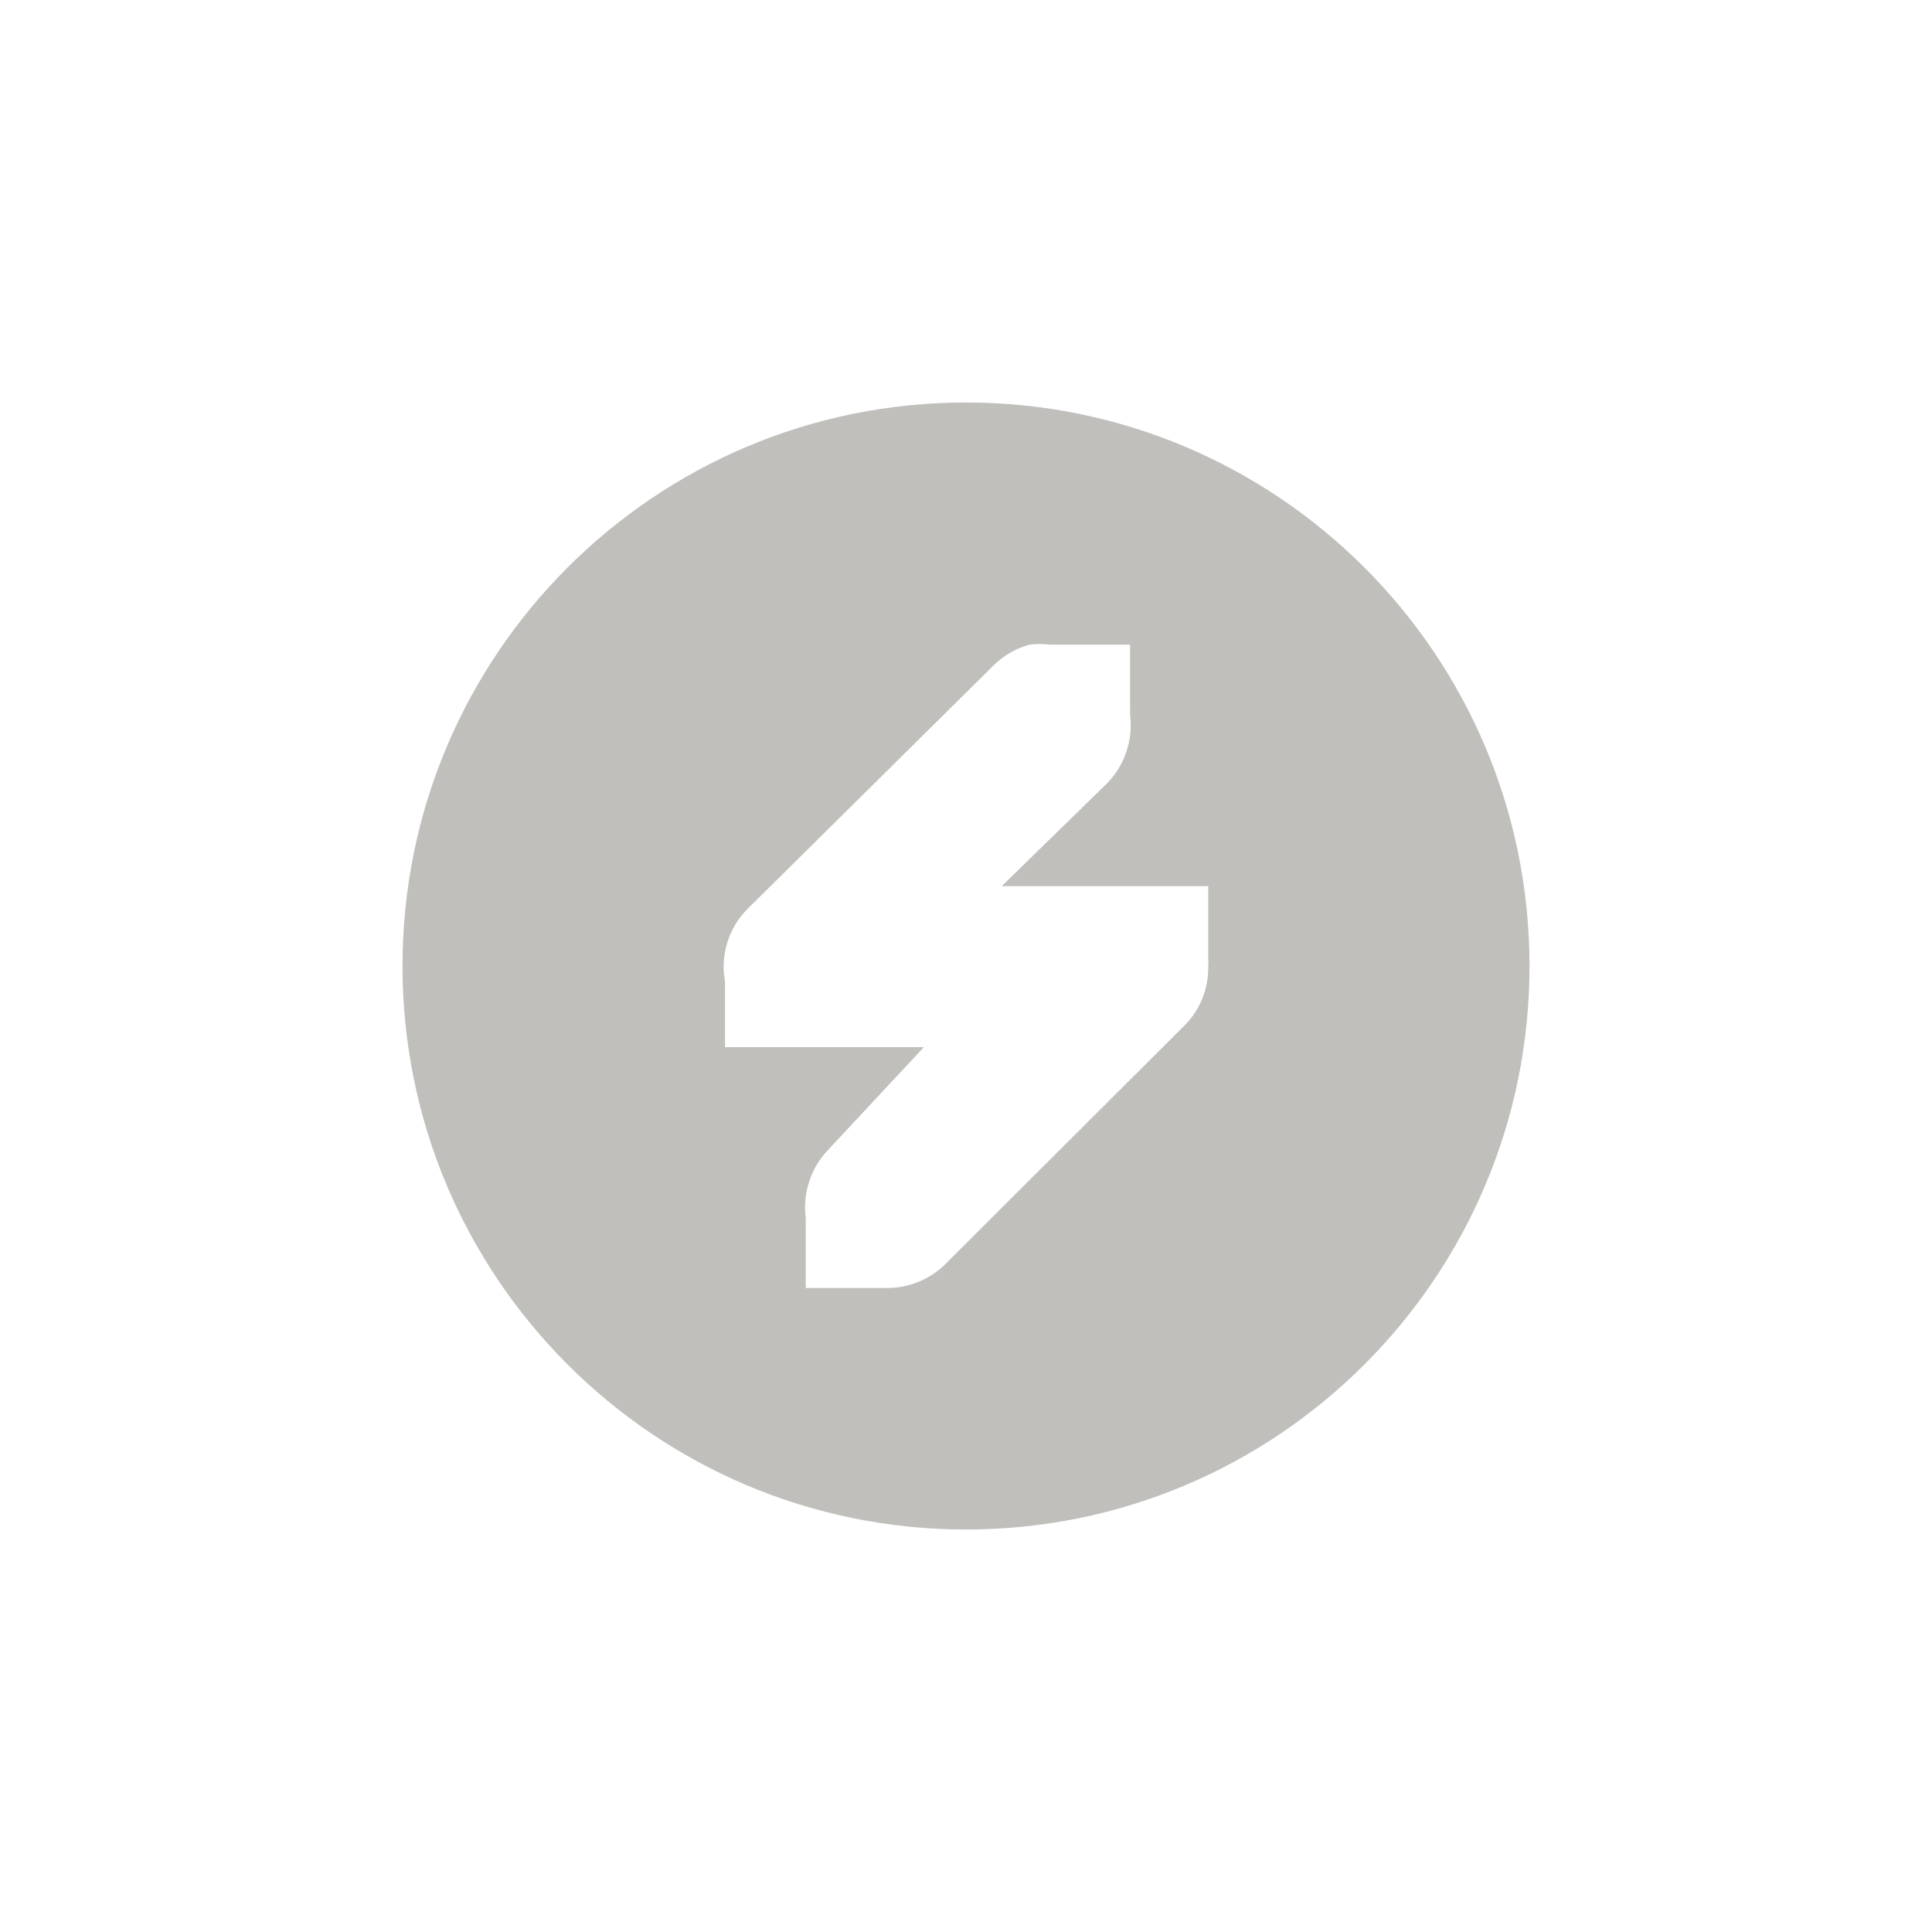 <svg width="24" height="24" viewBox="0 0 24 24" fill="none" xmlns="http://www.w3.org/2000/svg">
<path fill-rule="evenodd" clip-rule="evenodd" d="M5 12C5 8.134 8.134 5 12 5C15.866 5 19 8.134 19 12C19 15.866 15.866 19 12 19C8.134 19 5 15.866 5 12ZM12.319 8.289C12.446 8.155 12.61 8.057 12.788 8.008C12.871 7.997 12.955 7.997 13.038 8.008C13.059 8.007 13.08 8.007 13.101 8.008H13.194H14.038V8.789C14.039 8.82 14.039 8.852 14.038 8.883C14.078 9.187 13.971 9.507 13.757 9.726L12.444 11.008H14.009H14.165H15.009V11.883C15.012 11.924 15.012 11.966 15.009 12.008C15.015 12.272 14.911 12.537 14.727 12.726L11.727 15.719C11.537 15.901 11.273 16.004 11.009 16H10.852H10.009V15.219C10.008 15.188 10.008 15.156 10.009 15.125C9.969 14.821 10.075 14.501 10.29 14.281L11.477 13.008H10.007H9.819H9.007V12.195C8.943 11.872 9.053 11.52 9.288 11.289L12.319 8.289Z" fill="url(#paint0_linear)"/>
<defs>
<linearGradient id="paint0_linear" x1="5" y1="12" x2="19" y2="12" gradientUnits="userSpaceOnUse">
<stop stop-color="#C0BFBC"/>
</linearGradient>
</defs>
</svg>
